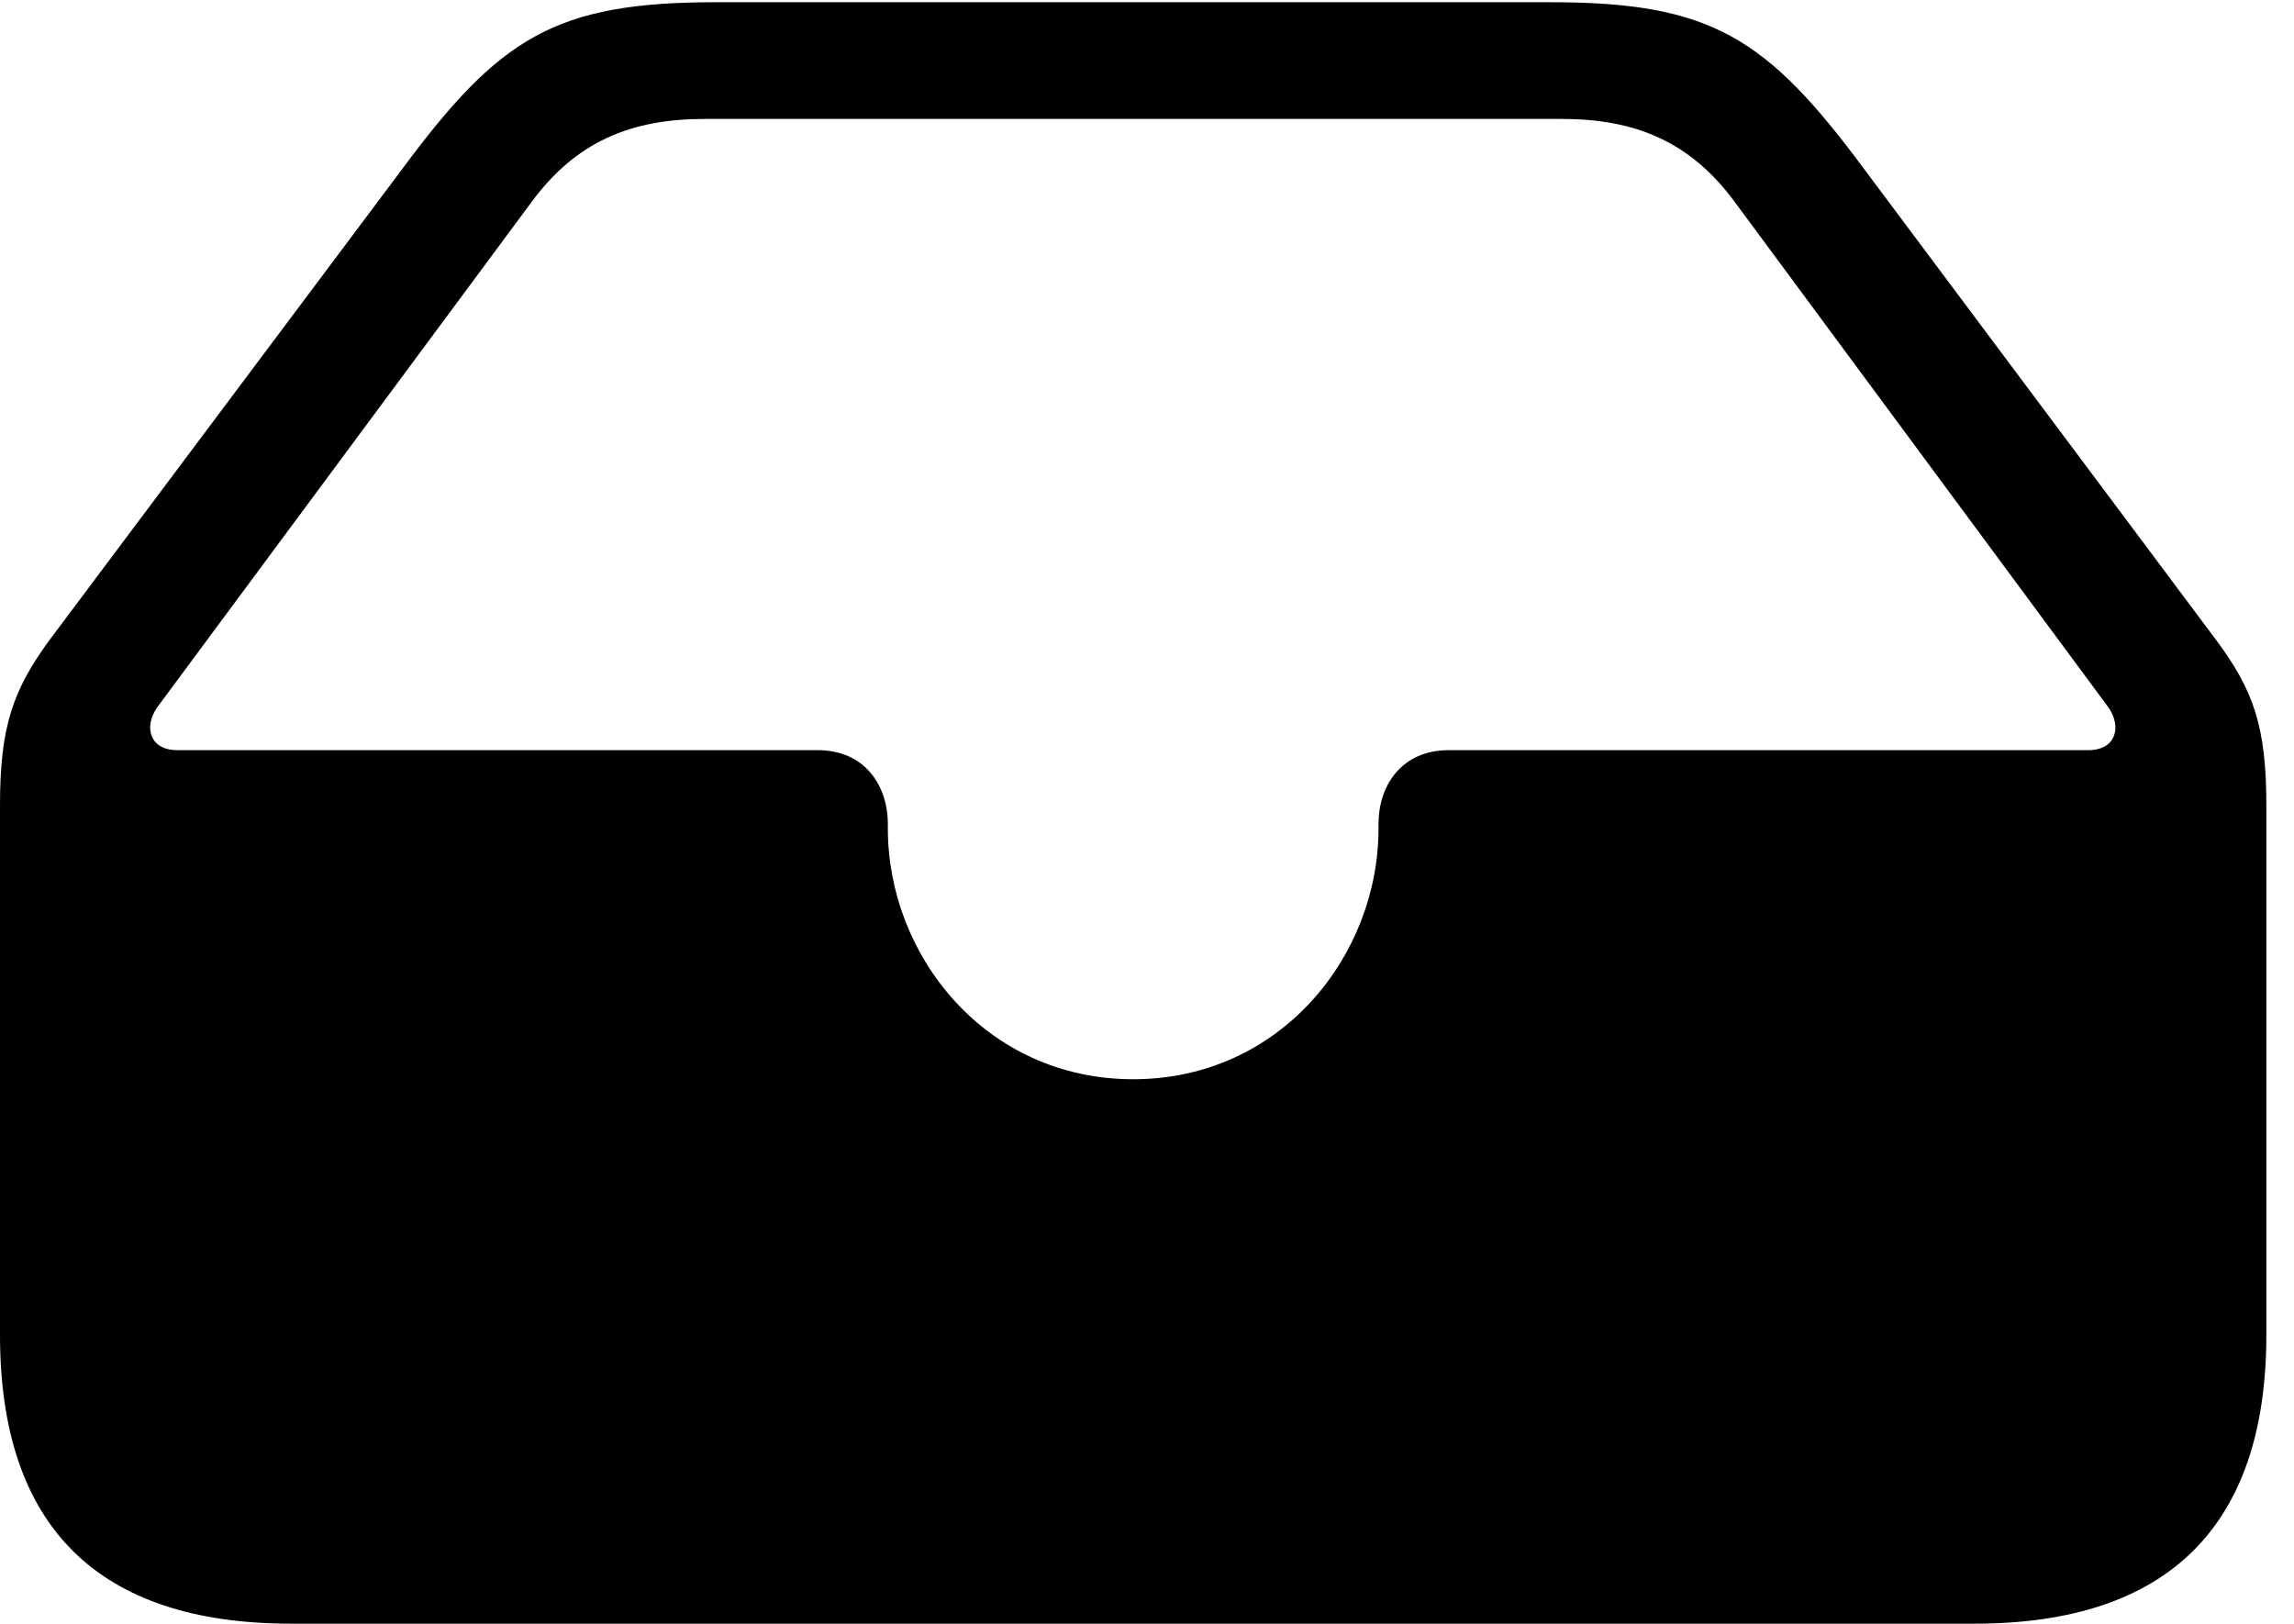 <svg version="1.1" xmlns="http://www.w3.org/2000/svg" xmlns:xlink="http://www.w3.org/1999/xlink" width="29.951" height="21.201" viewBox="0 0 29.951 21.201">
 <g>
  <rect height="21.201" opacity="0" width="29.951" x="0" y="0"/>
  <path d="M3.799 21.201L25.781 21.201C28.311 21.201 29.59 19.922 29.59 17.432L29.59 10.518C29.59 9.492 29.424 9.014 28.936 8.359L24.346 2.217C23.066 0.488 22.344 0.029 20.244 0.029L9.346 0.029C7.246 0.029 6.523 0.488 5.244 2.217L0.645 8.359C0.166 9.014 0 9.492 0 10.518L0 17.432C0 19.932 1.279 21.201 3.799 21.201ZM14.795 14.092C12.871 14.092 11.592 12.48 11.592 10.82L11.592 10.762C11.592 10.254 11.289 9.795 10.674 9.795L2.314 9.795C1.953 9.795 1.875 9.492 2.051 9.238L6.934 2.646C7.52 1.846 8.242 1.553 9.199 1.553L20.391 1.553C21.348 1.553 22.07 1.846 22.656 2.646L27.529 9.238C27.705 9.492 27.627 9.795 27.266 9.795L18.916 9.795C18.301 9.795 17.998 10.254 17.998 10.762L17.998 10.82C17.998 12.48 16.719 14.092 14.795 14.092Z" fill="currentColor"/>
 </g>
</svg>
